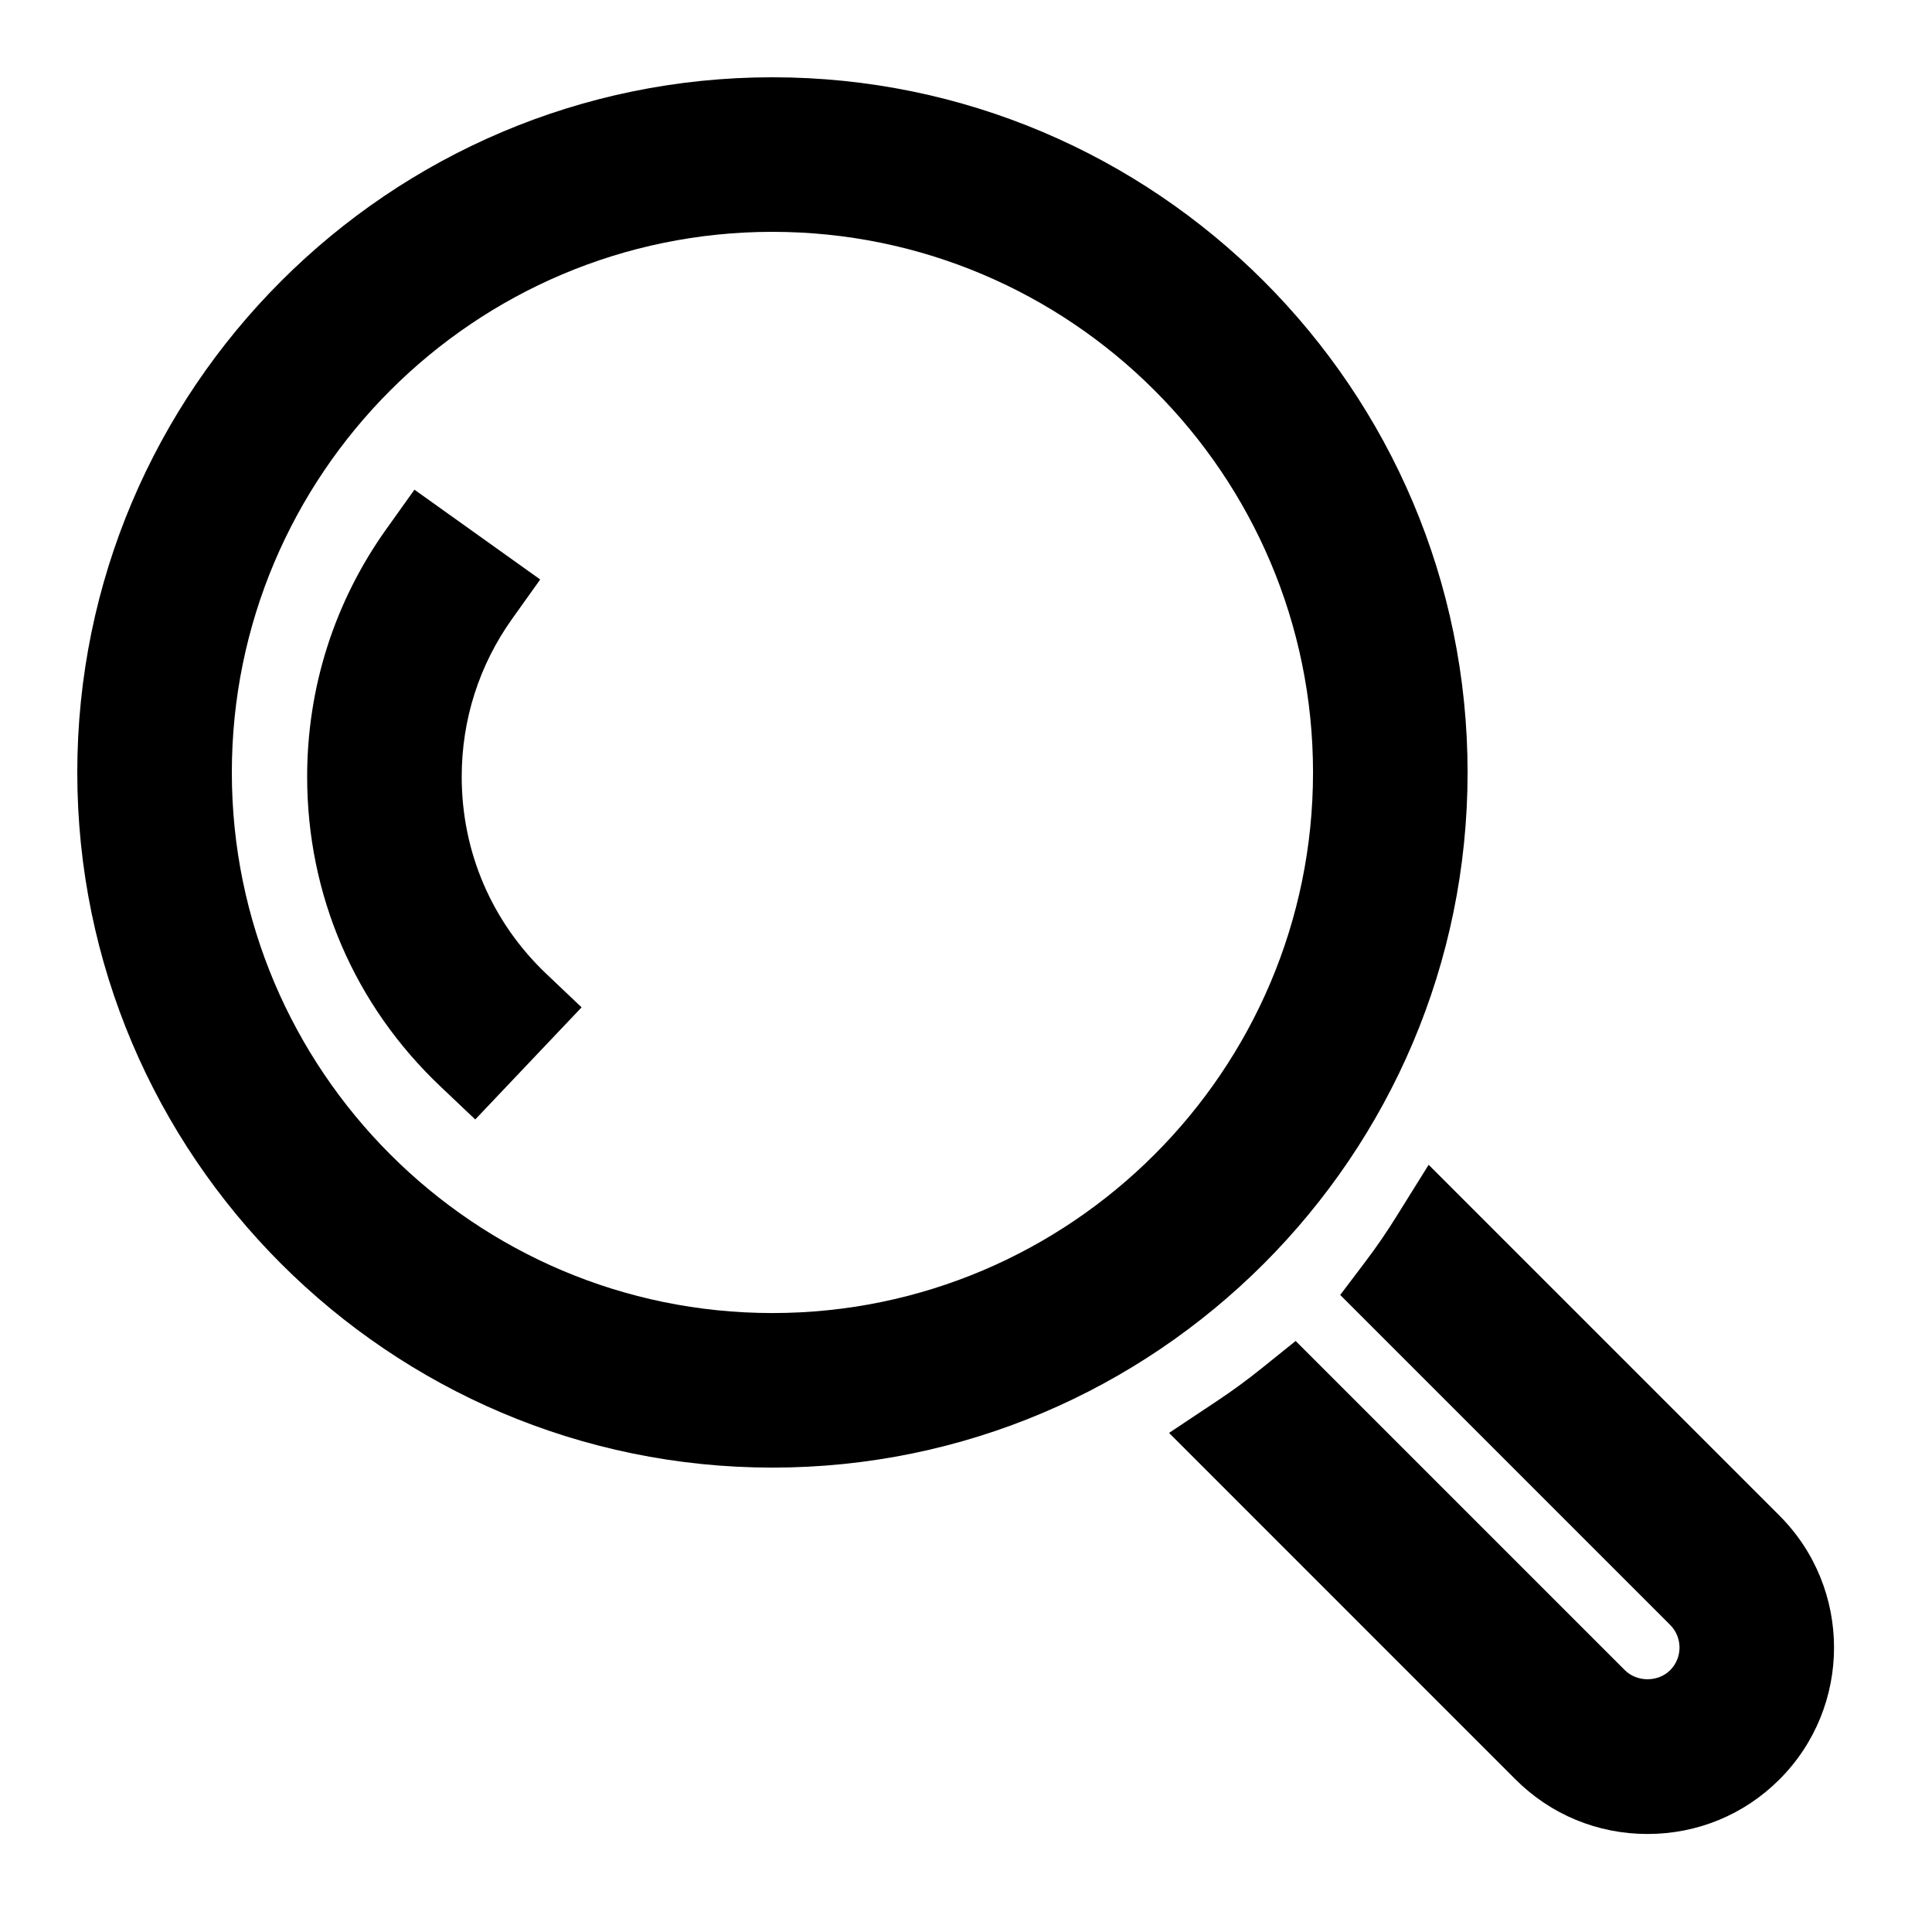 <?xml version="1.0" encoding="utf-8"?>
<!-- Generator: Adobe Illustrator 19.1.0, SVG Export Plug-In . SVG Version: 6.00 Build 0)  -->
<!DOCTYPE svg PUBLIC "-//W3C//DTD SVG 1.1//EN" "http://www.w3.org/Graphics/SVG/1.1/DTD/svg11.dtd">
<svg version="1.1" id="Layer_2" xmlns="http://www.w3.org/2000/svg" xmlns:xlink="http://www.w3.org/1999/xlink" x="0px" y="0px"
	 viewBox="-381.833 346.167 100 100" style="enable-background:new -381.833 346.167 100 100;" xml:space="preserve">
<g>
	<path d="M-305.871,386.148c0-19.84-16.141-35.981-35.981-35.981s-35.981,16.141-35.981,35.981s16.141,35.982,35.981,35.982
		S-305.871,405.988-305.871,386.148z M-341.852,358.167c15.429,0,27.981,12.552,27.981,27.981s-12.552,27.982-27.981,27.982
		s-27.981-12.553-27.981-27.982S-357.281,358.167-341.852,358.167z"/>
	<path d="M-289.728,424.616l-18.159-18.159l-1.665,2.671c-0.505,0.812-1.043,1.596-1.599,2.33l-1.313,1.736l17.078,17.078
		c0.646,0.646,0.646,1.697,0.001,2.343c-0.628,0.627-1.717,0.626-2.344,0.001l-17.041-17.041l-1.749,1.407
		c-0.743,0.598-1.504,1.156-2.264,1.662l-2.54,1.691l17.936,17.937c1.819,1.82,4.245,2.822,6.829,2.822s5.009-1.002,6.828-2.822
		C-285.962,434.508-285.962,428.381-289.728,424.616z"/>
	<path d="M-359.049,402.389l1.814,1.721l5.505-5.803l-1.813-1.721c-2.833-2.688-4.392-6.316-4.392-10.219
		c0-2.952,0.903-5.777,2.611-8.171l1.452-2.035l-6.51-4.648l-1.453,2.036c-2.682,3.758-4.1,8.19-4.1,12.819
		C-365.936,392.487-363.49,398.177-359.049,402.389z"/>
</g>
</svg>
